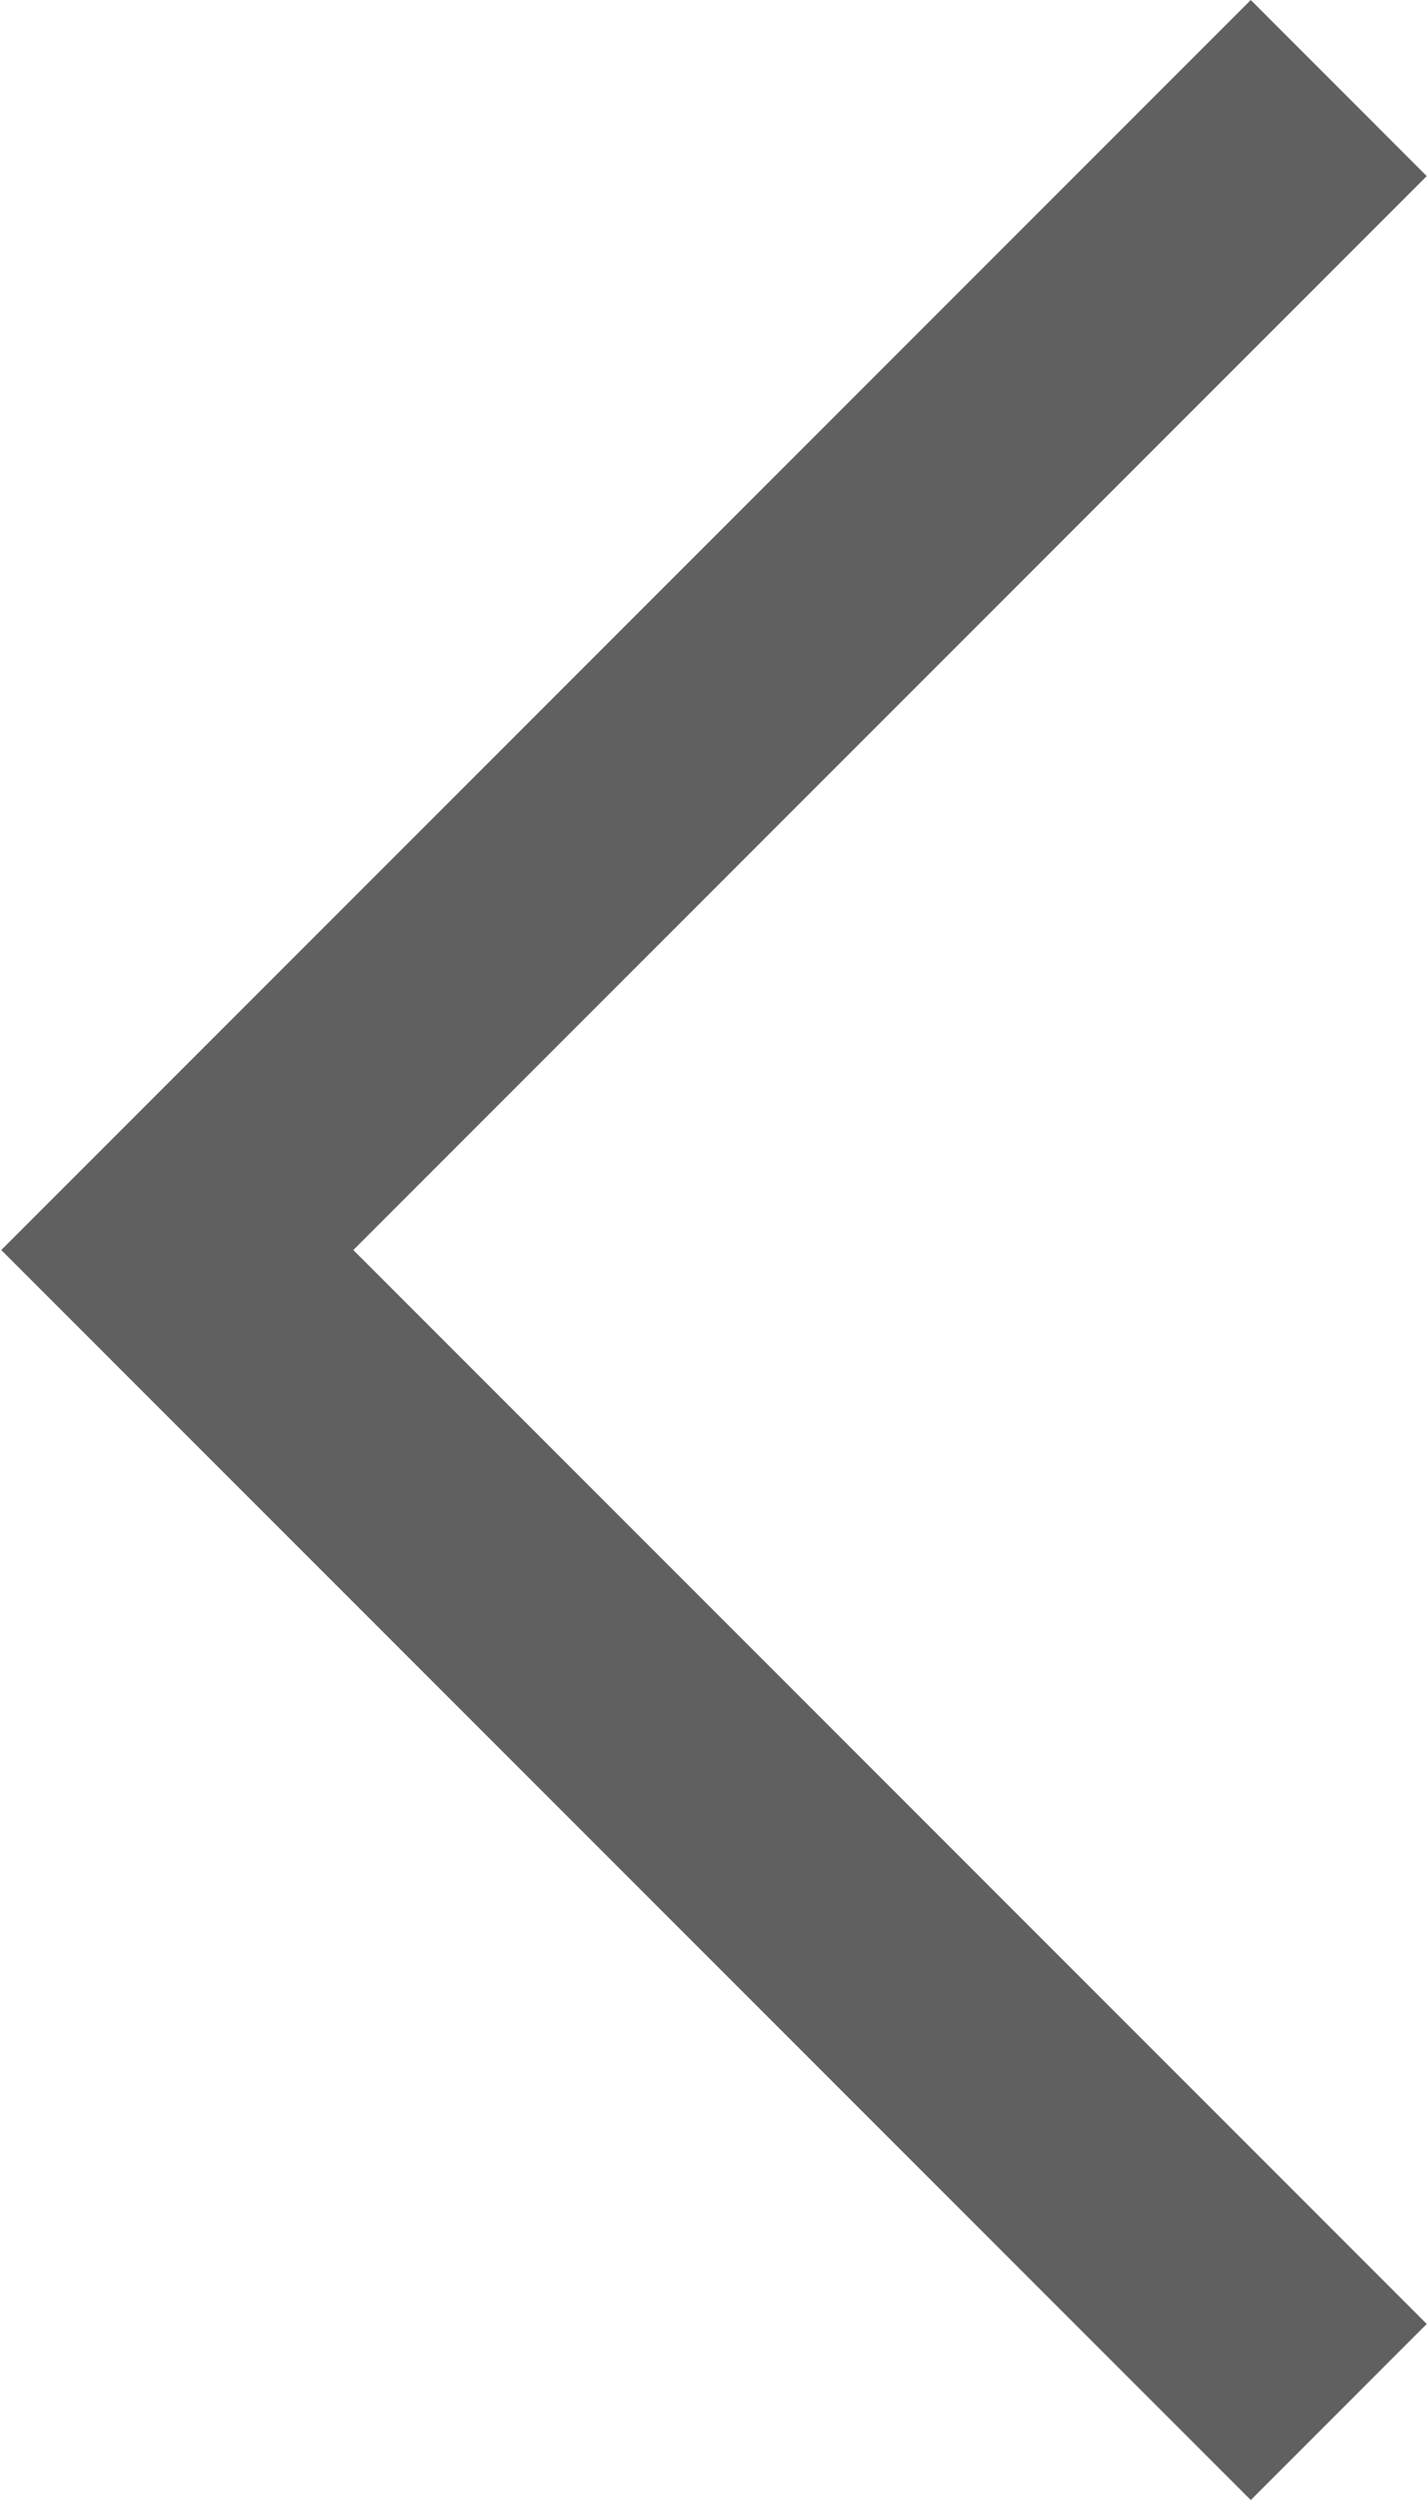 <?xml version="1.0" encoding="utf-8"?>
<!-- Generator: Adobe Illustrator 17.0.1, SVG Export Plug-In . SVG Version: 6.00 Build 0)  -->
<!DOCTYPE svg PUBLIC "-//W3C//DTD SVG 1.1//EN" "http://www.w3.org/Graphics/SVG/1.1/DTD/svg11.dtd">
<svg version="1.1" xmlns="http://www.w3.org/2000/svg" xmlns:xlink="http://www.w3.org/1999/xlink" x="0px" y="0px"
	 width="16px" height="28px" viewBox="0 0 22.909 40.161" enable-background="new 0 0 22.909 40.161" xml:space="preserve">
<symbol  id="Arrow_4_" viewBox="-11.455 -20.081 22.909 40.161">
	<g>
		<polygon fill="#606060" points="8.626,-20.081 -11.455,0 8.626,20.081 11.454,17.252 -5.797,0 11.454,-17.252 		"/>
	</g>
</symbol>
<g id="Main">
	
		<use xlink:href="#Arrow_4_"  width="22.909" height="40.161" id="XMLID_7_" x="-11.455" y="-20.081" transform="matrix(1 0 0 -1 11.455 20.081)" overflow="visible"/>
	<g id="Arrow_1_">
	</g>
	<g id="Arrow">
	</g>
	<g id="Arrow_3_">
	</g>
</g>
<g id="Help">
</g>
</svg>
